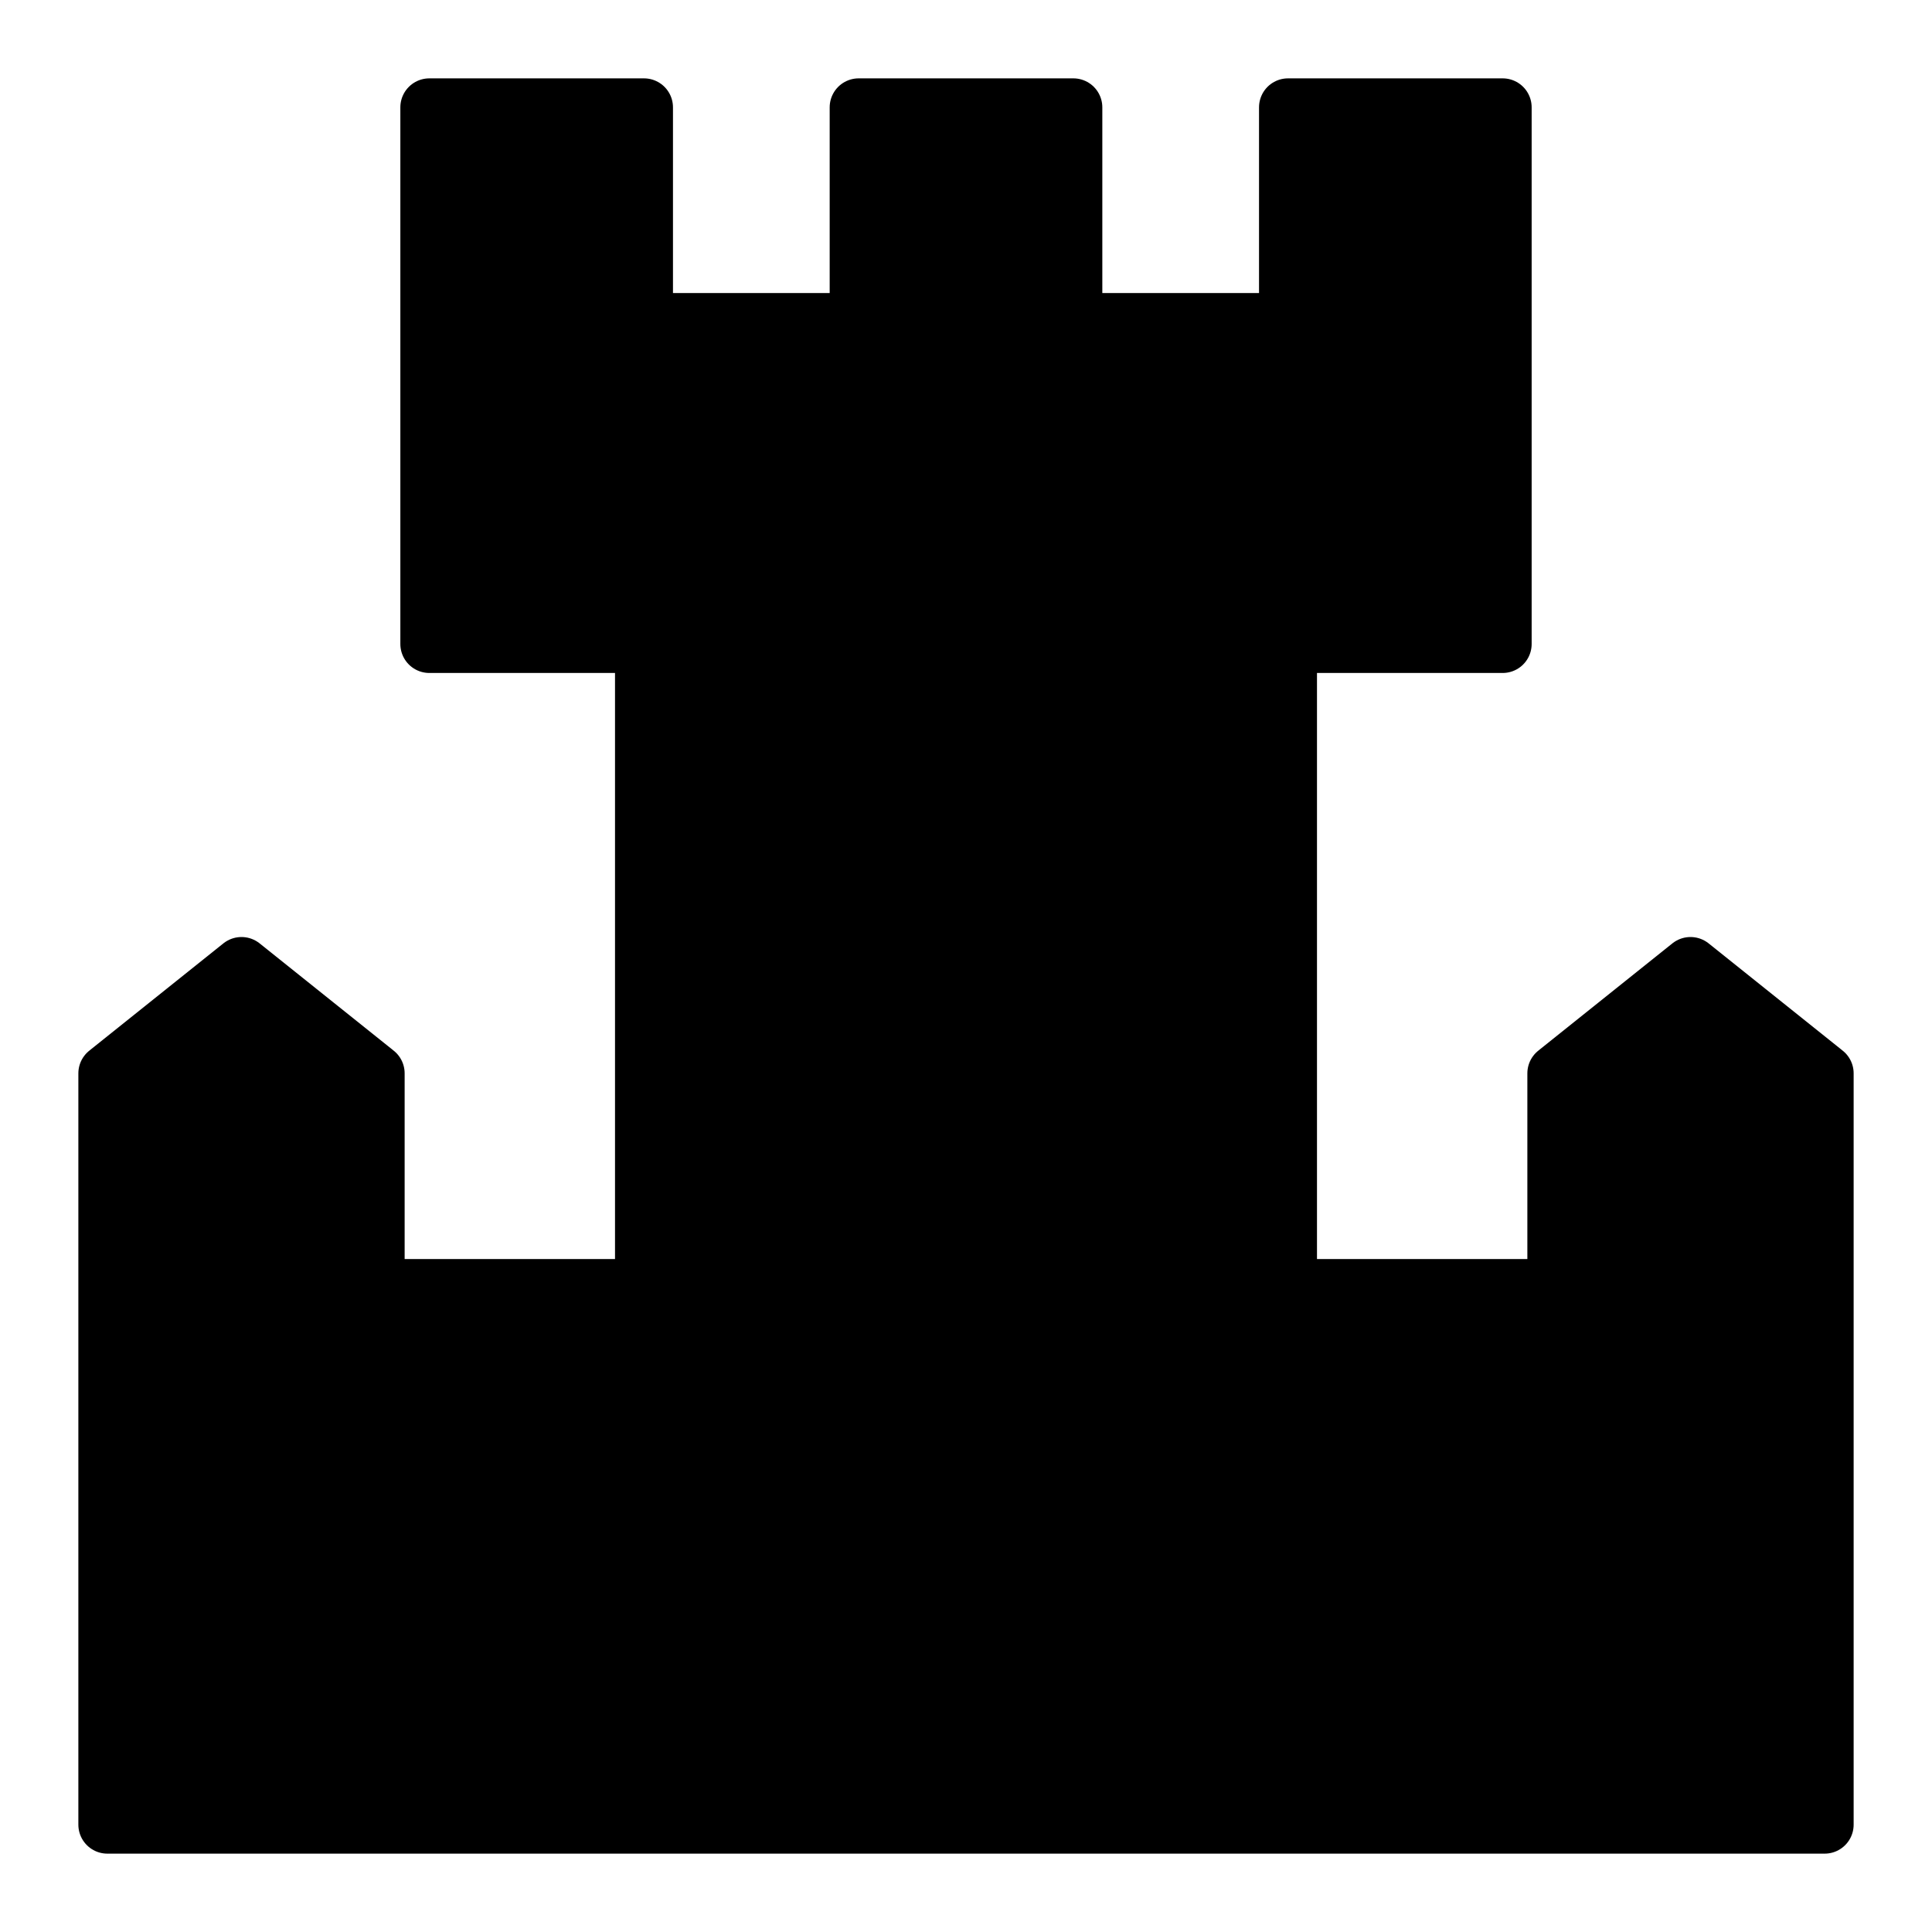 <?xml version="1.0" encoding="UTF-8" standalone="no"?>
<svg
   version="1.1"
   width="100"
   height="100"
   id="svg1"
   sodipodi:docname="castle_fill.svg"
   inkscape:version="1.3.1 (9b9bdc1480, 2023-11-25, custom)"
   xmlns:inkscape="http://www.inkscape.org/namespaces/inkscape"
   xmlns:sodipodi="http://sodipodi.sourceforge.net/DTD/sodipodi-0.dtd"
   xmlns="http://www.w3.org/2000/svg"
   xmlns:svg="http://www.w3.org/2000/svg">
  <defs
     id="defs1" />
  <sodipodi:namedview
     id="namedview1"
     pagecolor="#ffffff"
     bordercolor="#000000"
     borderopacity="0.25"
     inkscape:showpageshadow="2"
     inkscape:pageopacity="0.0"
     inkscape:pagecheckerboard="0"
     inkscape:deskcolor="#d1d1d1"
     inkscape:zoom="7.37"
     inkscape:cx="49.932157"
     inkscape:cy="49.932157"
     inkscape:window-width="1920"
     inkscape:window-height="1043"
     inkscape:window-x="1920"
     inkscape:window-y="0"
     inkscape:window-maximized="1"
     inkscape:current-layer="strokes" />
  <g
     id="ViewLayer_LineSet"
     inkscape:groupmode="lineset"
     inkscape:label="ViewLayer_LineSet">
    <g
       inkscape:groupmode="layer"
       id="strokes"
       inkscape:label="strokes">
      <path
         fill="none"
         stroke-width="3.0"
         stroke-linecap="butt"
         stroke-opacity="1.0"
         stroke="rgb(0, 0, 0)"
         stroke-linejoin="round"
         d=" M 55.556, 16.667 55.556, 6.667 55.556, 5.556 45.556, 5.556 44.444, 5.556 44.444, 15.556 44.444, 16.667 38.889, 16.667 33.333, 16.667 33.333, 6.667 33.333, 5.556 23.333, 5.556 22.222, 5.556 22.222, 15.556 22.222, 16.667 22.222, 26.667 22.222, 33.333 32.222, 33.333 33.333, 33.333 33.333, 43.333 33.333, 53.333 33.333, 63.333 33.333, 66.667 26.389, 66.667 19.444, 66.667 19.444, 56.667 19.444, 55.556 12.500, 50.000 5.556, 55.556 5.556, 65.556 5.556, 66.667 5.556, 76.667 5.556, 86.667 5.556, 94.444 12.500, 94.444 19.444, 94.444 26.389, 94.444 33.333, 94.444 38.889, 94.444 44.444, 94.444 54.444, 94.444 55.556, 94.444 61.111, 94.444 66.667, 94.444 73.611, 94.444 80.556, 94.444 87.500, 94.444 94.444, 94.444 94.444, 84.444 94.444, 74.444 94.444, 66.667 94.444, 56.667 94.444, 55.556 87.500, 50.000 80.556, 55.556 80.556, 65.556 80.556, 66.667 73.611, 66.667 66.667, 66.667 66.667, 56.667 66.667, 46.667 66.667, 36.667 66.667, 33.333 76.667, 33.333 77.778, 33.333 77.778, 23.333 77.778, 16.667 77.778, 6.667 77.778, 5.556 67.778, 5.556 66.667, 5.556 66.667, 15.556 66.667, 16.667 61.111, 16.667 55.556, 16.667 "
         id="path1"
         style="stroke-linecap:round;fill:#000000" />
    </g>
  </g>
</svg>
